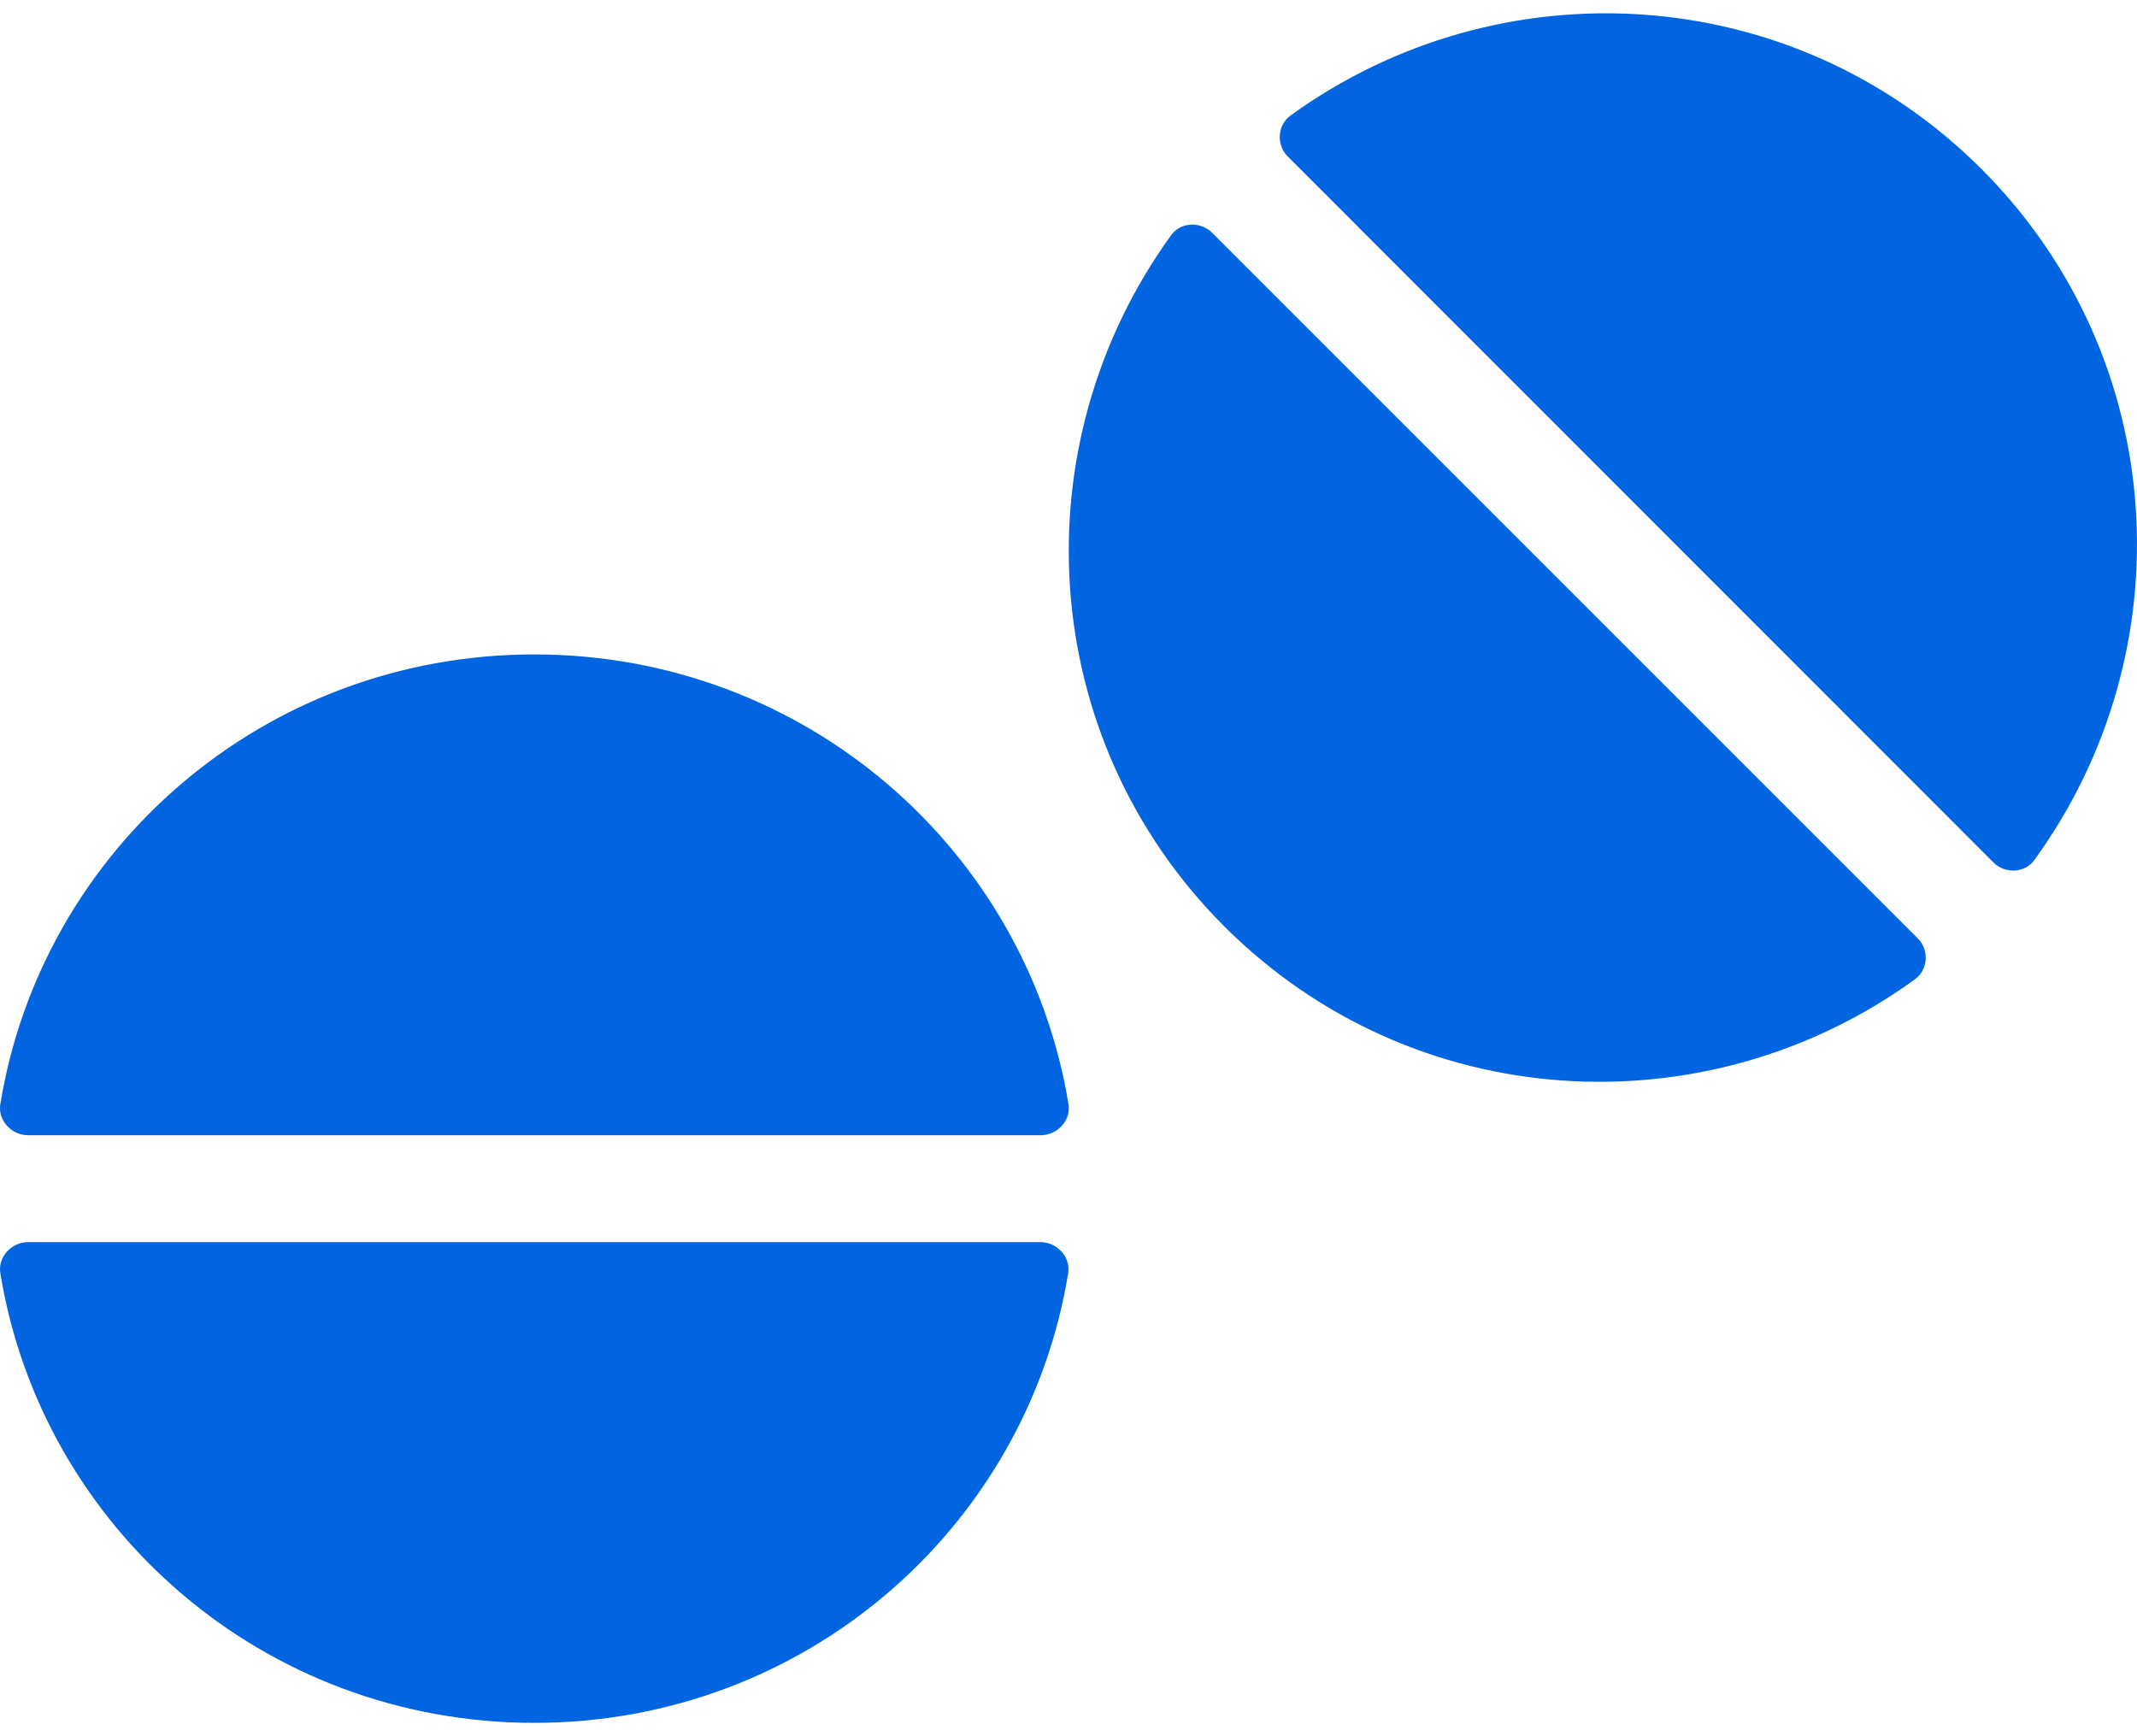 <svg width="32" height="26" viewBox="0 0 32 26" fill="none" xmlns="http://www.w3.org/2000/svg">
 <path  d= "M8 9.8C3.945 9.8 0.625 12.726 0.005 16.535C-0.035 16.776 0.17 17 0.42 17H15.585C15.835 17 16.04 16.776 16 16.535C15.375 12.726 12.055 9.8 8 9.8ZM15.58 18.601H0.42C0.17 18.601 -0.035 18.826 0.005 19.066C0.625 22.875 3.945 25.8 8 25.8C12.055 25.8 15.375 22.875 15.995 19.066C16.035 18.826 15.83 18.601 15.58 18.601ZM29.67 2.53C26.845 -0.295 22.46 -0.54 19.325 1.73C19.125 1.875 19.11 2.175 19.285 2.345L29.85 12.915C30.025 13.091 30.325 13.075 30.465 12.876C32.74 9.74 32.495 5.355 29.67 2.53ZM18.15 3.485C17.975 3.31 17.675 3.325 17.535 3.525C15.265 6.66 15.51 11.046 18.33 13.87C21.155 16.695 25.54 16.941 28.675 14.665C28.875 14.521 28.89 14.22 28.715 14.05L18.15 3.485Z" fill="#0165E1" /></svg>